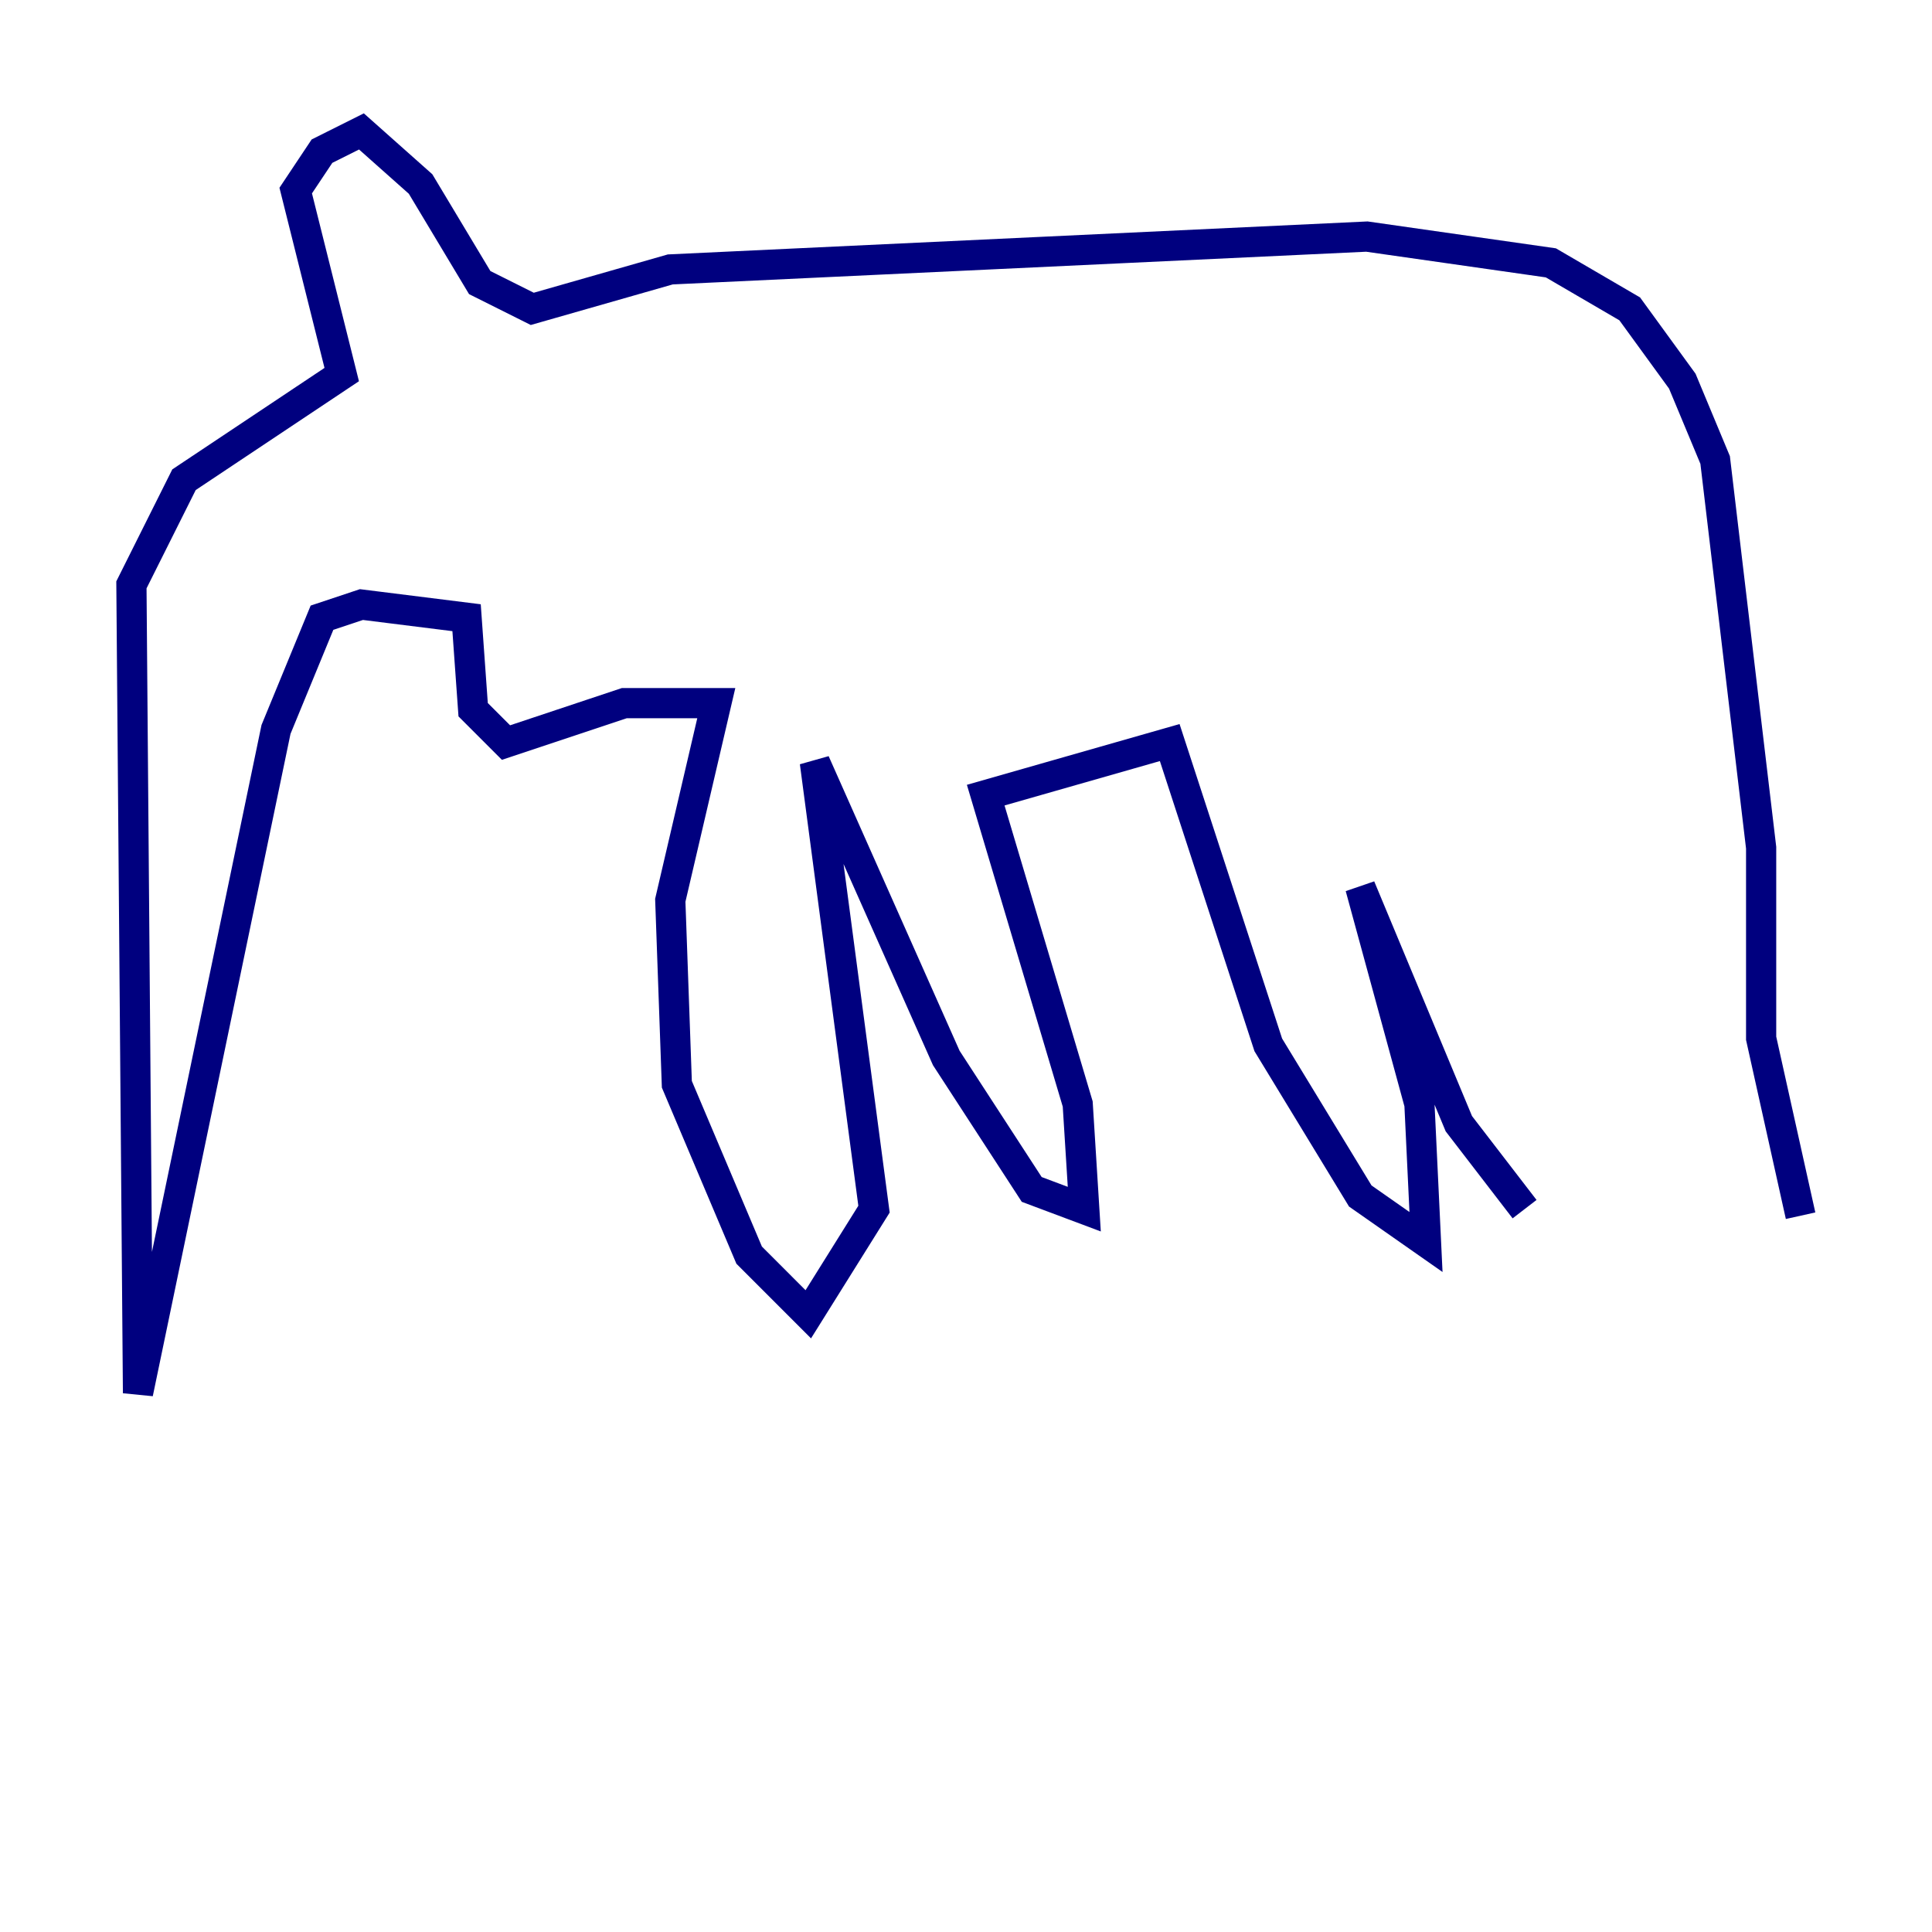 <?xml version="1.0" encoding="utf-8" ?>
<svg baseProfile="tiny" height="128" version="1.2" viewBox="0,0,128,128" width="128" xmlns="http://www.w3.org/2000/svg" xmlns:ev="http://www.w3.org/2001/xml-events" xmlns:xlink="http://www.w3.org/1999/xlink"><defs /><polyline fill="none" points="119.293,80.544 116.68,68.789 116.68,56.163 113.633,30.476 111.456,25.252 107.973,20.463 102.748,17.415 90.558,15.674 44.408,17.85 35.265,20.463 31.782,18.721 27.864,12.191 23.946,8.707 21.333,10.014 19.592,12.626 22.64,24.816 12.191,31.782 8.707,38.748 9.143,92.299 18.286,48.327 21.333,40.925 23.946,40.054 30.912,40.925 31.347,47.02 33.524,49.197 41.361,46.585 47.456,46.585 44.408,59.646 44.843,71.837 49.633,83.156 53.551,87.075 57.905,80.109 53.986,50.503 62.694,70.095 68.354,78.803 71.837,80.109 71.401,73.143 65.306,52.68 77.497,49.197 84.027,69.225 90.122,79.238 94.476,82.286 94.041,73.143 90.122,58.776 96.653,74.449 101.007,80.109" stroke="#00007f" stroke-width="2" /></svg>